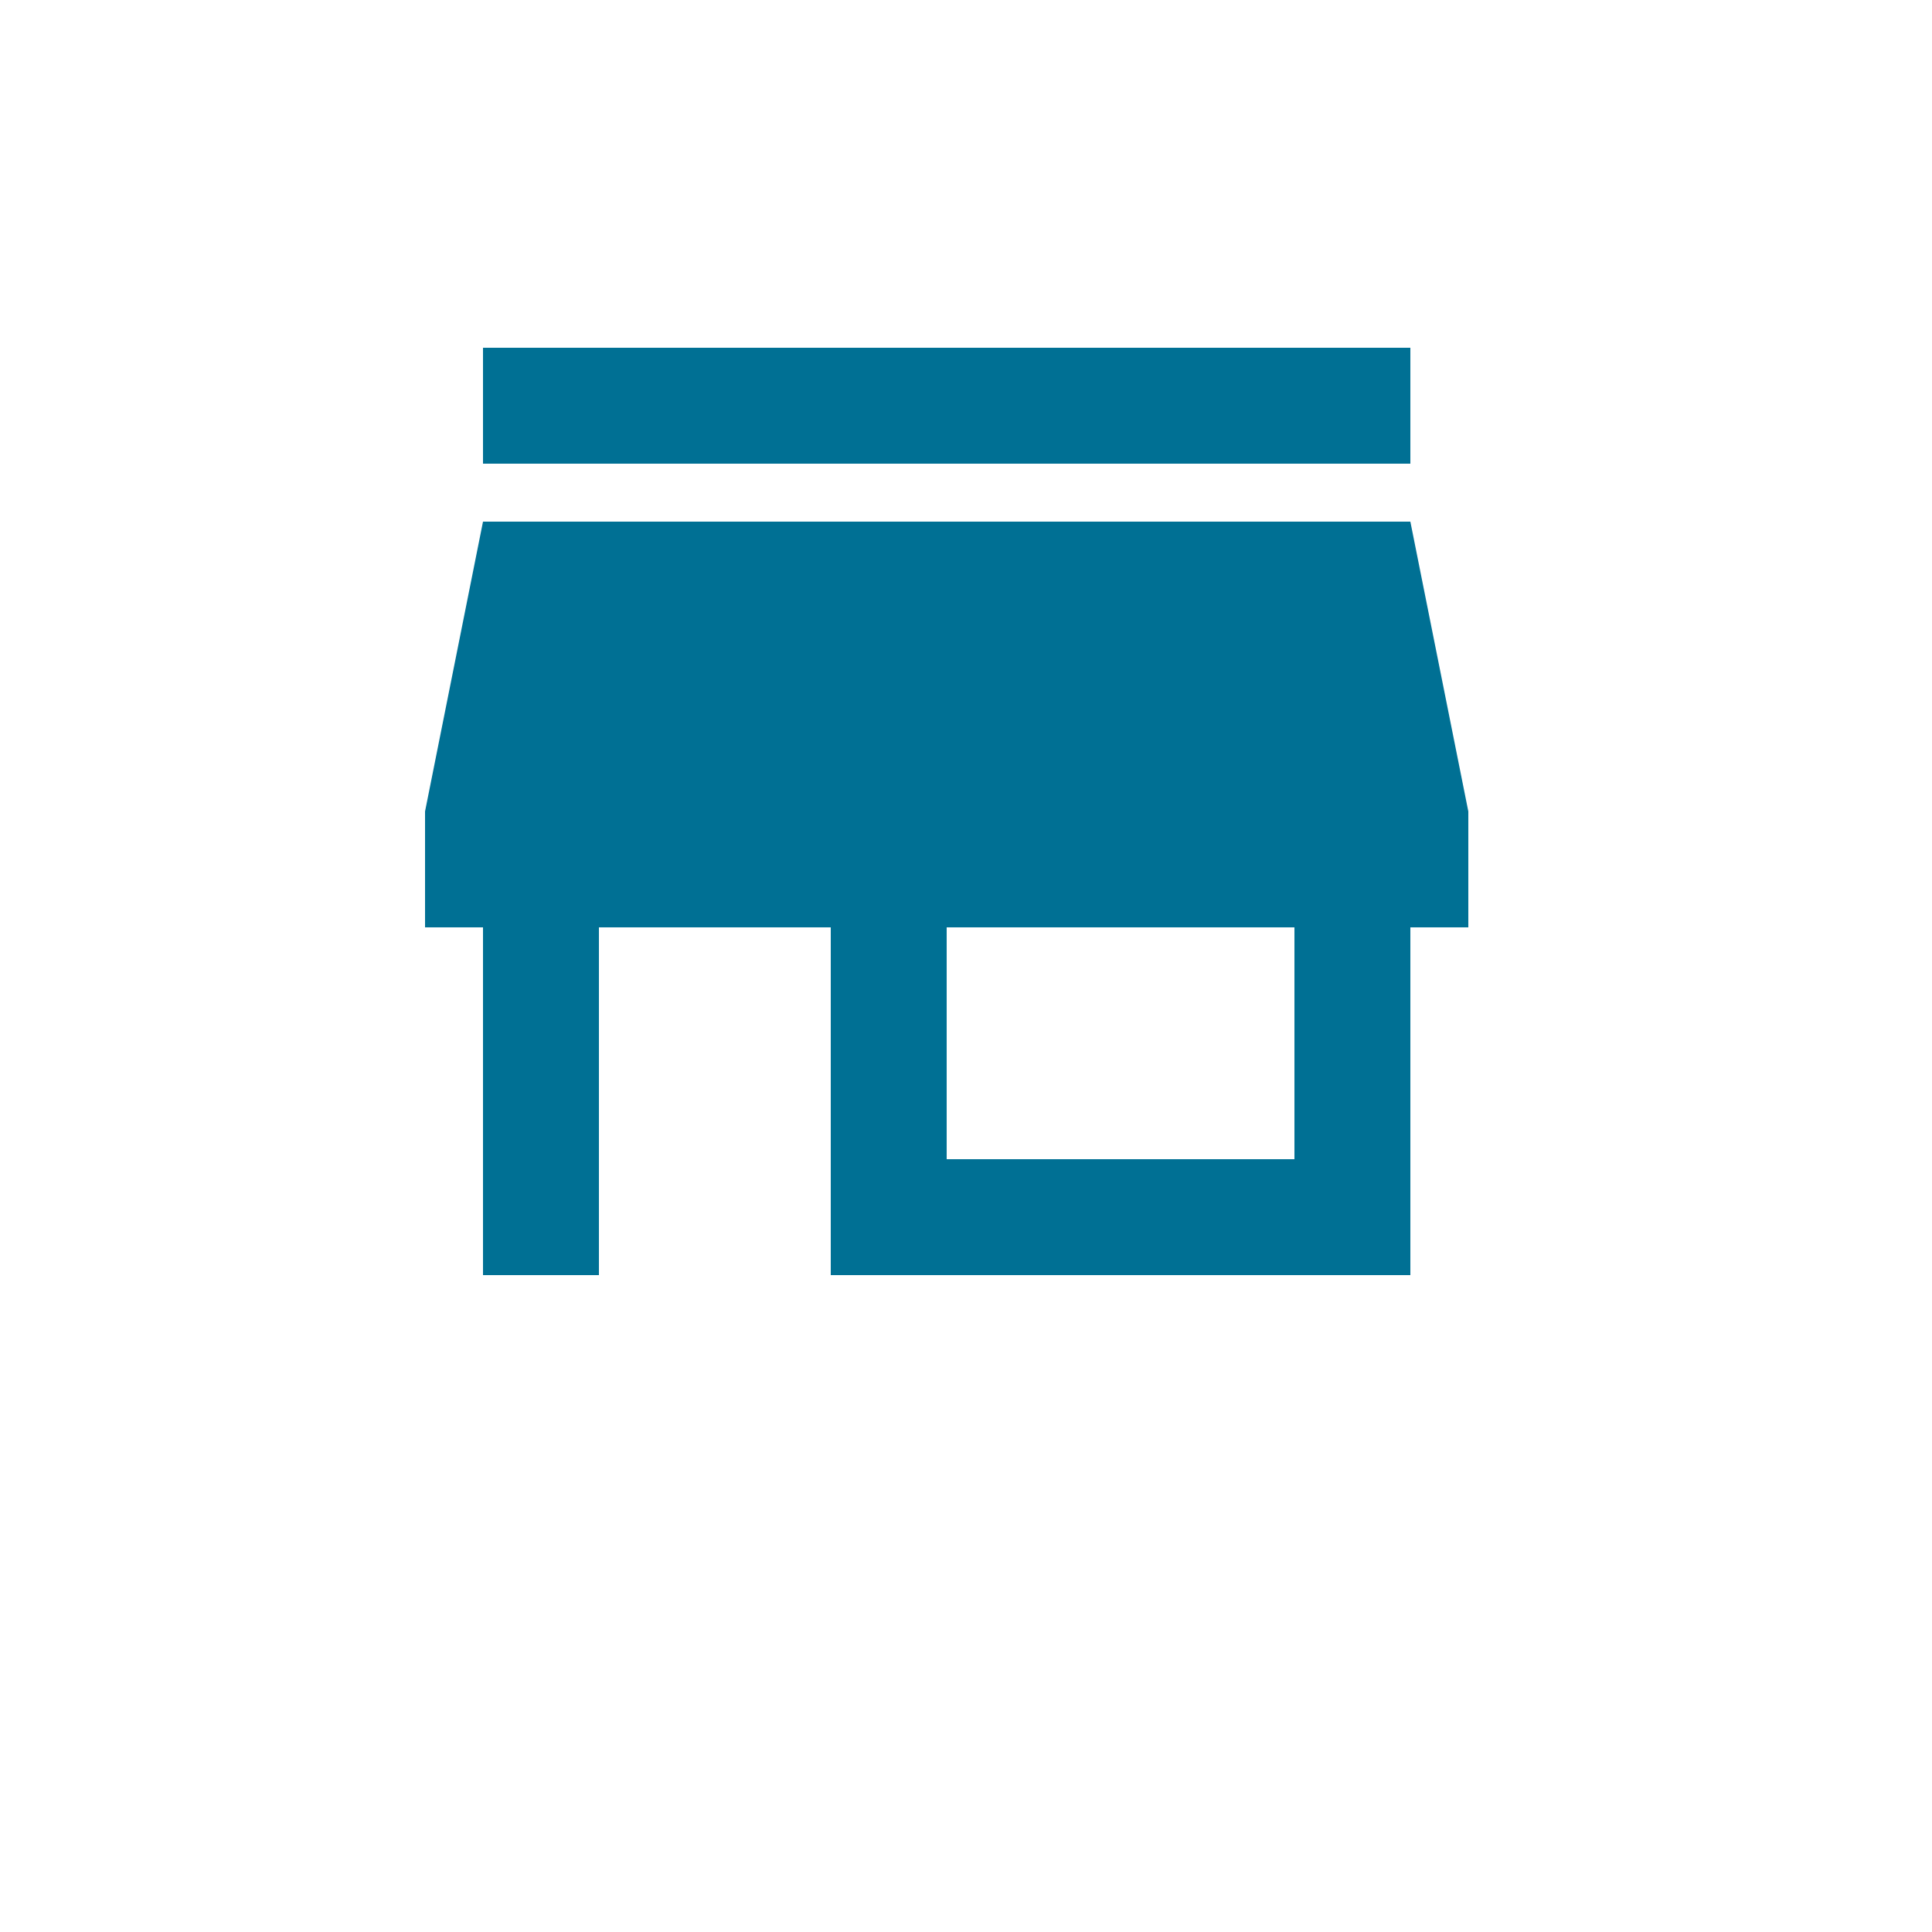 <svg width="50" height="50" viewBox="0 0 50 50" fill="none" xmlns="http://www.w3.org/2000/svg">
<g filter="url(#filter0_d)">
<circle cx="25" cy="21" r="21" fill="white"/>
</g>
<path d="M24.5 30L33.5 30L33.5 24L24.5 24L24.5 30ZM11 24L11 21L12.5 13.5L36.5 13.5L38 21L38 24L36.5 24L36.5 33L21.5 33L21.5 24L15.5 24L15.5 33L12.5 33L12.5 24L11 24ZM12.5 9L36.5 9L36.5 12L12.5 12L12.5 9Z" fill="#007094"/>
<defs>
<filter id="filter0_d" x="0" y="0" width="50" height="50" filterUnits="userSpaceOnUse" color-interpolation-filters="sRGB">
<feFlood flood-opacity="0" result="BackgroundImageFix"/>
<feColorMatrix in="SourceAlpha" type="matrix" values="0 0 0 0 0 0 0 0 0 0 0 0 0 0 0 0 0 0 127 0"/>
<feOffset dy="4"/>
<feGaussianBlur stdDeviation="2"/>
<feColorMatrix type="matrix" values="0 0 0 0 0.235 0 0 0 0 0.675 0 0 0 0 0.816 0 0 0 0.24 0"/>
<feBlend mode="normal" in2="BackgroundImageFix" result="effect1_dropShadow"/>
<feBlend mode="normal" in="SourceGraphic" in2="effect1_dropShadow" result="shape"/>
</filter>
</defs>
</svg>
